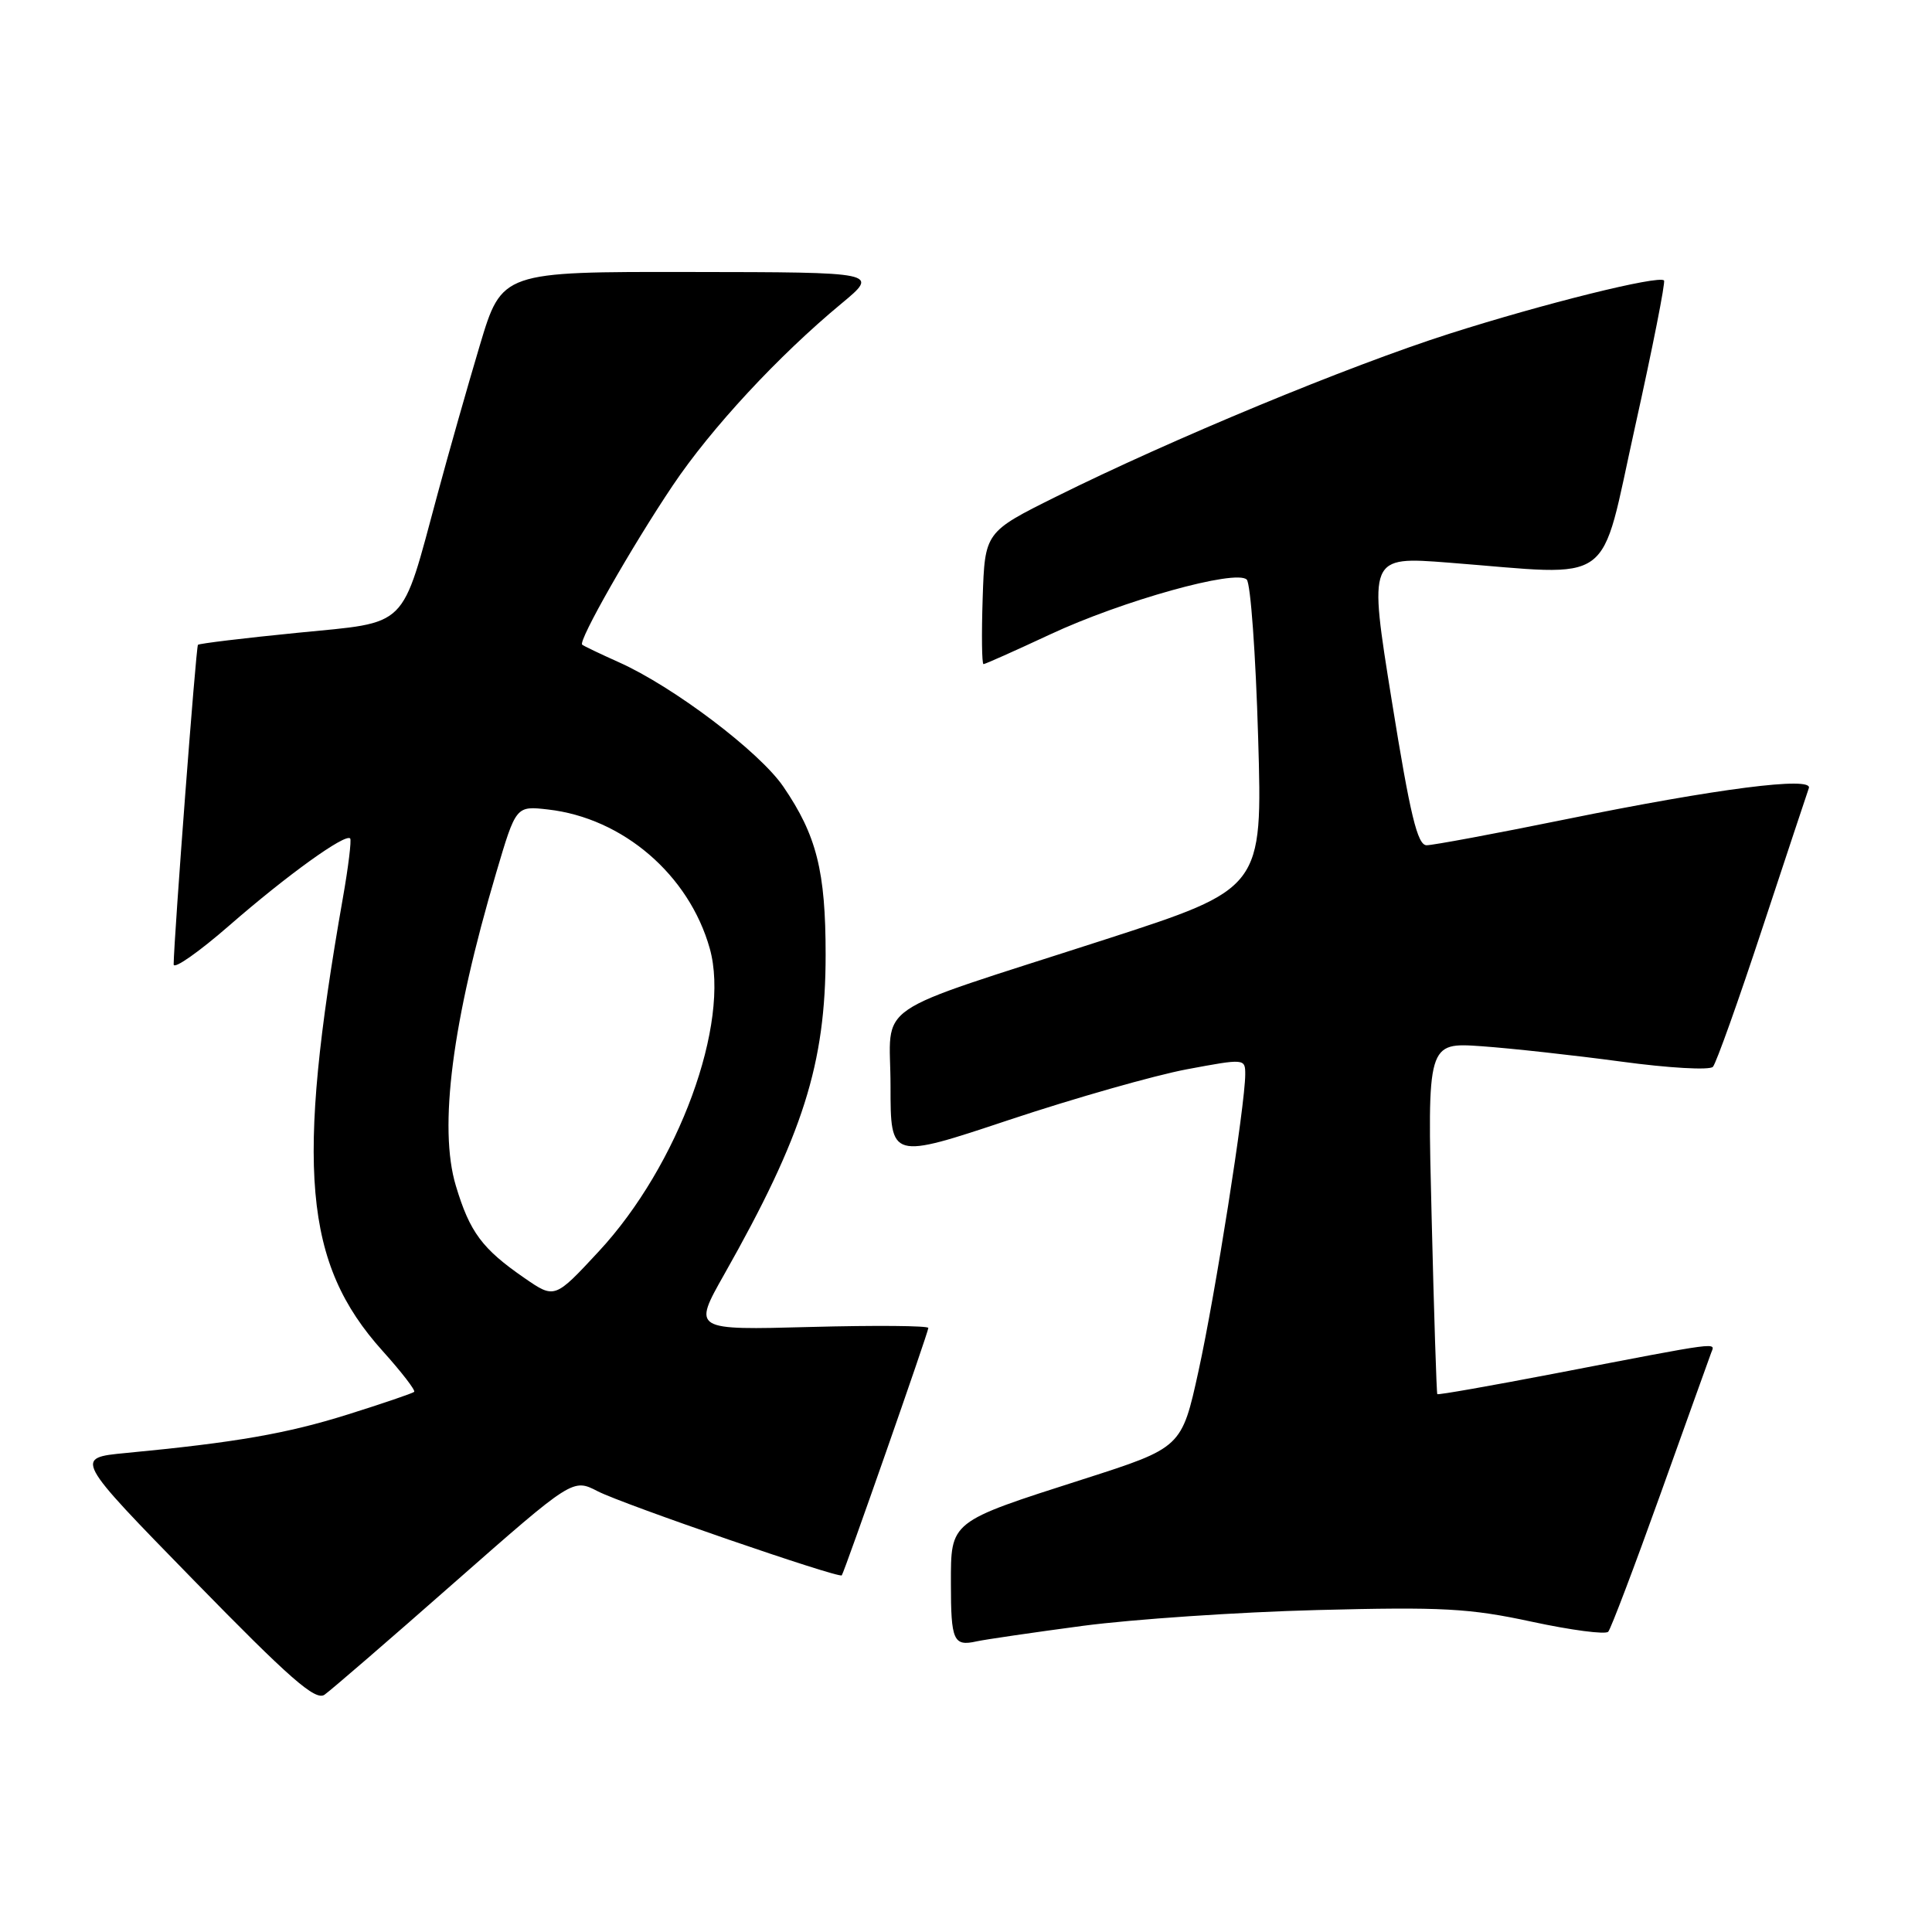 <?xml version="1.0" encoding="UTF-8" standalone="no"?>
<!DOCTYPE svg PUBLIC "-//W3C//DTD SVG 1.1//EN" "http://www.w3.org/Graphics/SVG/1.1/DTD/svg11.dtd" >
<svg xmlns="http://www.w3.org/2000/svg" xmlns:xlink="http://www.w3.org/1999/xlink" version="1.1" viewBox="0 0 256 256">
 <g >
 <path fill="currentColor"
d=" M 60.20 209.70 C 75.90 195.90 75.90 195.90 79.20 197.60 C 82.50 199.31 111.19 209.19 111.54 208.74 C 111.90 208.27 123.02 176.49 123.01 175.96 C 123.00 175.66 115.98 175.60 107.40 175.83 C 91.79 176.25 91.79 176.25 95.96 168.87 C 106.42 150.38 109.40 140.97 109.40 126.50 C 109.40 115.43 108.21 110.70 103.80 104.24 C 100.64 99.61 89.21 90.97 82.00 87.75 C 79.53 86.64 77.34 85.60 77.14 85.42 C 76.58 84.94 83.70 72.43 89.15 64.32 C 94.22 56.77 103.11 47.17 111.50 40.22 C 116.50 36.07 116.50 36.07 91.50 36.04 C 66.50 36.00 66.50 36.00 63.58 45.75 C 61.98 51.11 59.45 60.00 57.97 65.50 C 53.08 83.59 54.31 82.37 39.41 83.85 C 32.33 84.55 26.40 85.27 26.23 85.44 C 25.97 85.70 23.06 124.06 23.01 127.79 C 23.01 128.49 26.34 126.16 30.41 122.61 C 38.02 115.98 45.76 110.40 46.40 111.10 C 46.59 111.32 46.16 114.88 45.43 119.00 C 39.15 154.73 40.26 167.40 50.68 178.99 C 53.20 181.79 55.09 184.24 54.88 184.43 C 54.67 184.62 50.72 185.97 46.10 187.42 C 38.01 189.96 31.26 191.14 16.67 192.53 C 9.84 193.18 9.84 193.18 25.67 209.39 C 38.40 222.43 41.79 225.40 43.00 224.56 C 43.83 223.98 51.57 217.30 60.20 209.70 Z  M 143.50 215.43 C 150.10 214.56 164.05 213.61 174.50 213.34 C 191.09 212.91 194.70 213.10 202.99 214.89 C 208.20 216.01 212.76 216.61 213.10 216.21 C 213.45 215.82 216.56 207.62 220.01 198.00 C 223.45 188.38 226.49 179.94 226.74 179.25 C 227.27 177.84 228.39 177.69 206.06 181.99 C 197.57 183.62 190.55 184.86 190.45 184.73 C 190.35 184.60 190.01 174.07 189.70 161.31 C 189.12 138.13 189.12 138.13 196.31 138.63 C 200.26 138.91 208.60 139.83 214.84 140.67 C 221.09 141.52 226.54 141.83 226.97 141.36 C 227.40 140.89 230.35 132.62 233.52 123.00 C 236.70 113.38 239.47 105.02 239.68 104.43 C 240.26 102.85 227.53 104.48 207.53 108.55 C 198.20 110.45 189.88 112.00 189.03 112.00 C 187.82 111.99 186.86 108.04 184.42 92.86 C 181.34 73.73 181.34 73.73 191.92 74.55 C 214.36 76.29 211.86 78.12 216.66 56.52 C 218.98 46.08 220.70 37.37 220.49 37.16 C 219.78 36.45 204.58 40.22 192.05 44.22 C 178.65 48.50 155.32 58.17 140.00 65.78 C 130.50 70.50 130.50 70.50 130.21 79.25 C 130.05 84.06 130.10 88.00 130.32 88.00 C 130.54 88.00 134.50 86.23 139.11 84.08 C 148.66 79.61 163.79 75.39 165.20 76.80 C 165.71 77.31 166.39 86.73 166.71 97.73 C 167.30 117.74 167.30 117.74 146.40 124.50 C 114.71 134.75 118.00 132.50 118.00 143.92 C 118.00 153.63 118.00 153.63 133.75 148.38 C 142.41 145.50 152.99 142.49 157.25 141.69 C 164.95 140.25 165.00 140.26 165.00 142.37 C 164.99 146.43 161.03 171.55 158.81 181.66 C 156.58 191.82 156.58 191.82 143.54 196.00 C 125.73 201.71 126.00 201.50 126.00 209.86 C 126.00 217.40 126.34 218.18 129.40 217.49 C 130.55 217.24 136.90 216.31 143.50 215.43 Z  M 69.50 169.35 C 63.89 165.48 62.25 163.28 60.40 157.11 C 58.09 149.43 59.91 135.35 65.75 115.64 C 68.37 106.78 68.37 106.78 72.60 107.26 C 82.53 108.38 91.31 115.92 94.05 125.69 C 96.82 135.58 89.91 154.44 79.33 165.83 C 73.50 172.11 73.50 172.11 69.50 169.35 Z "/>
</g>
</svg>
